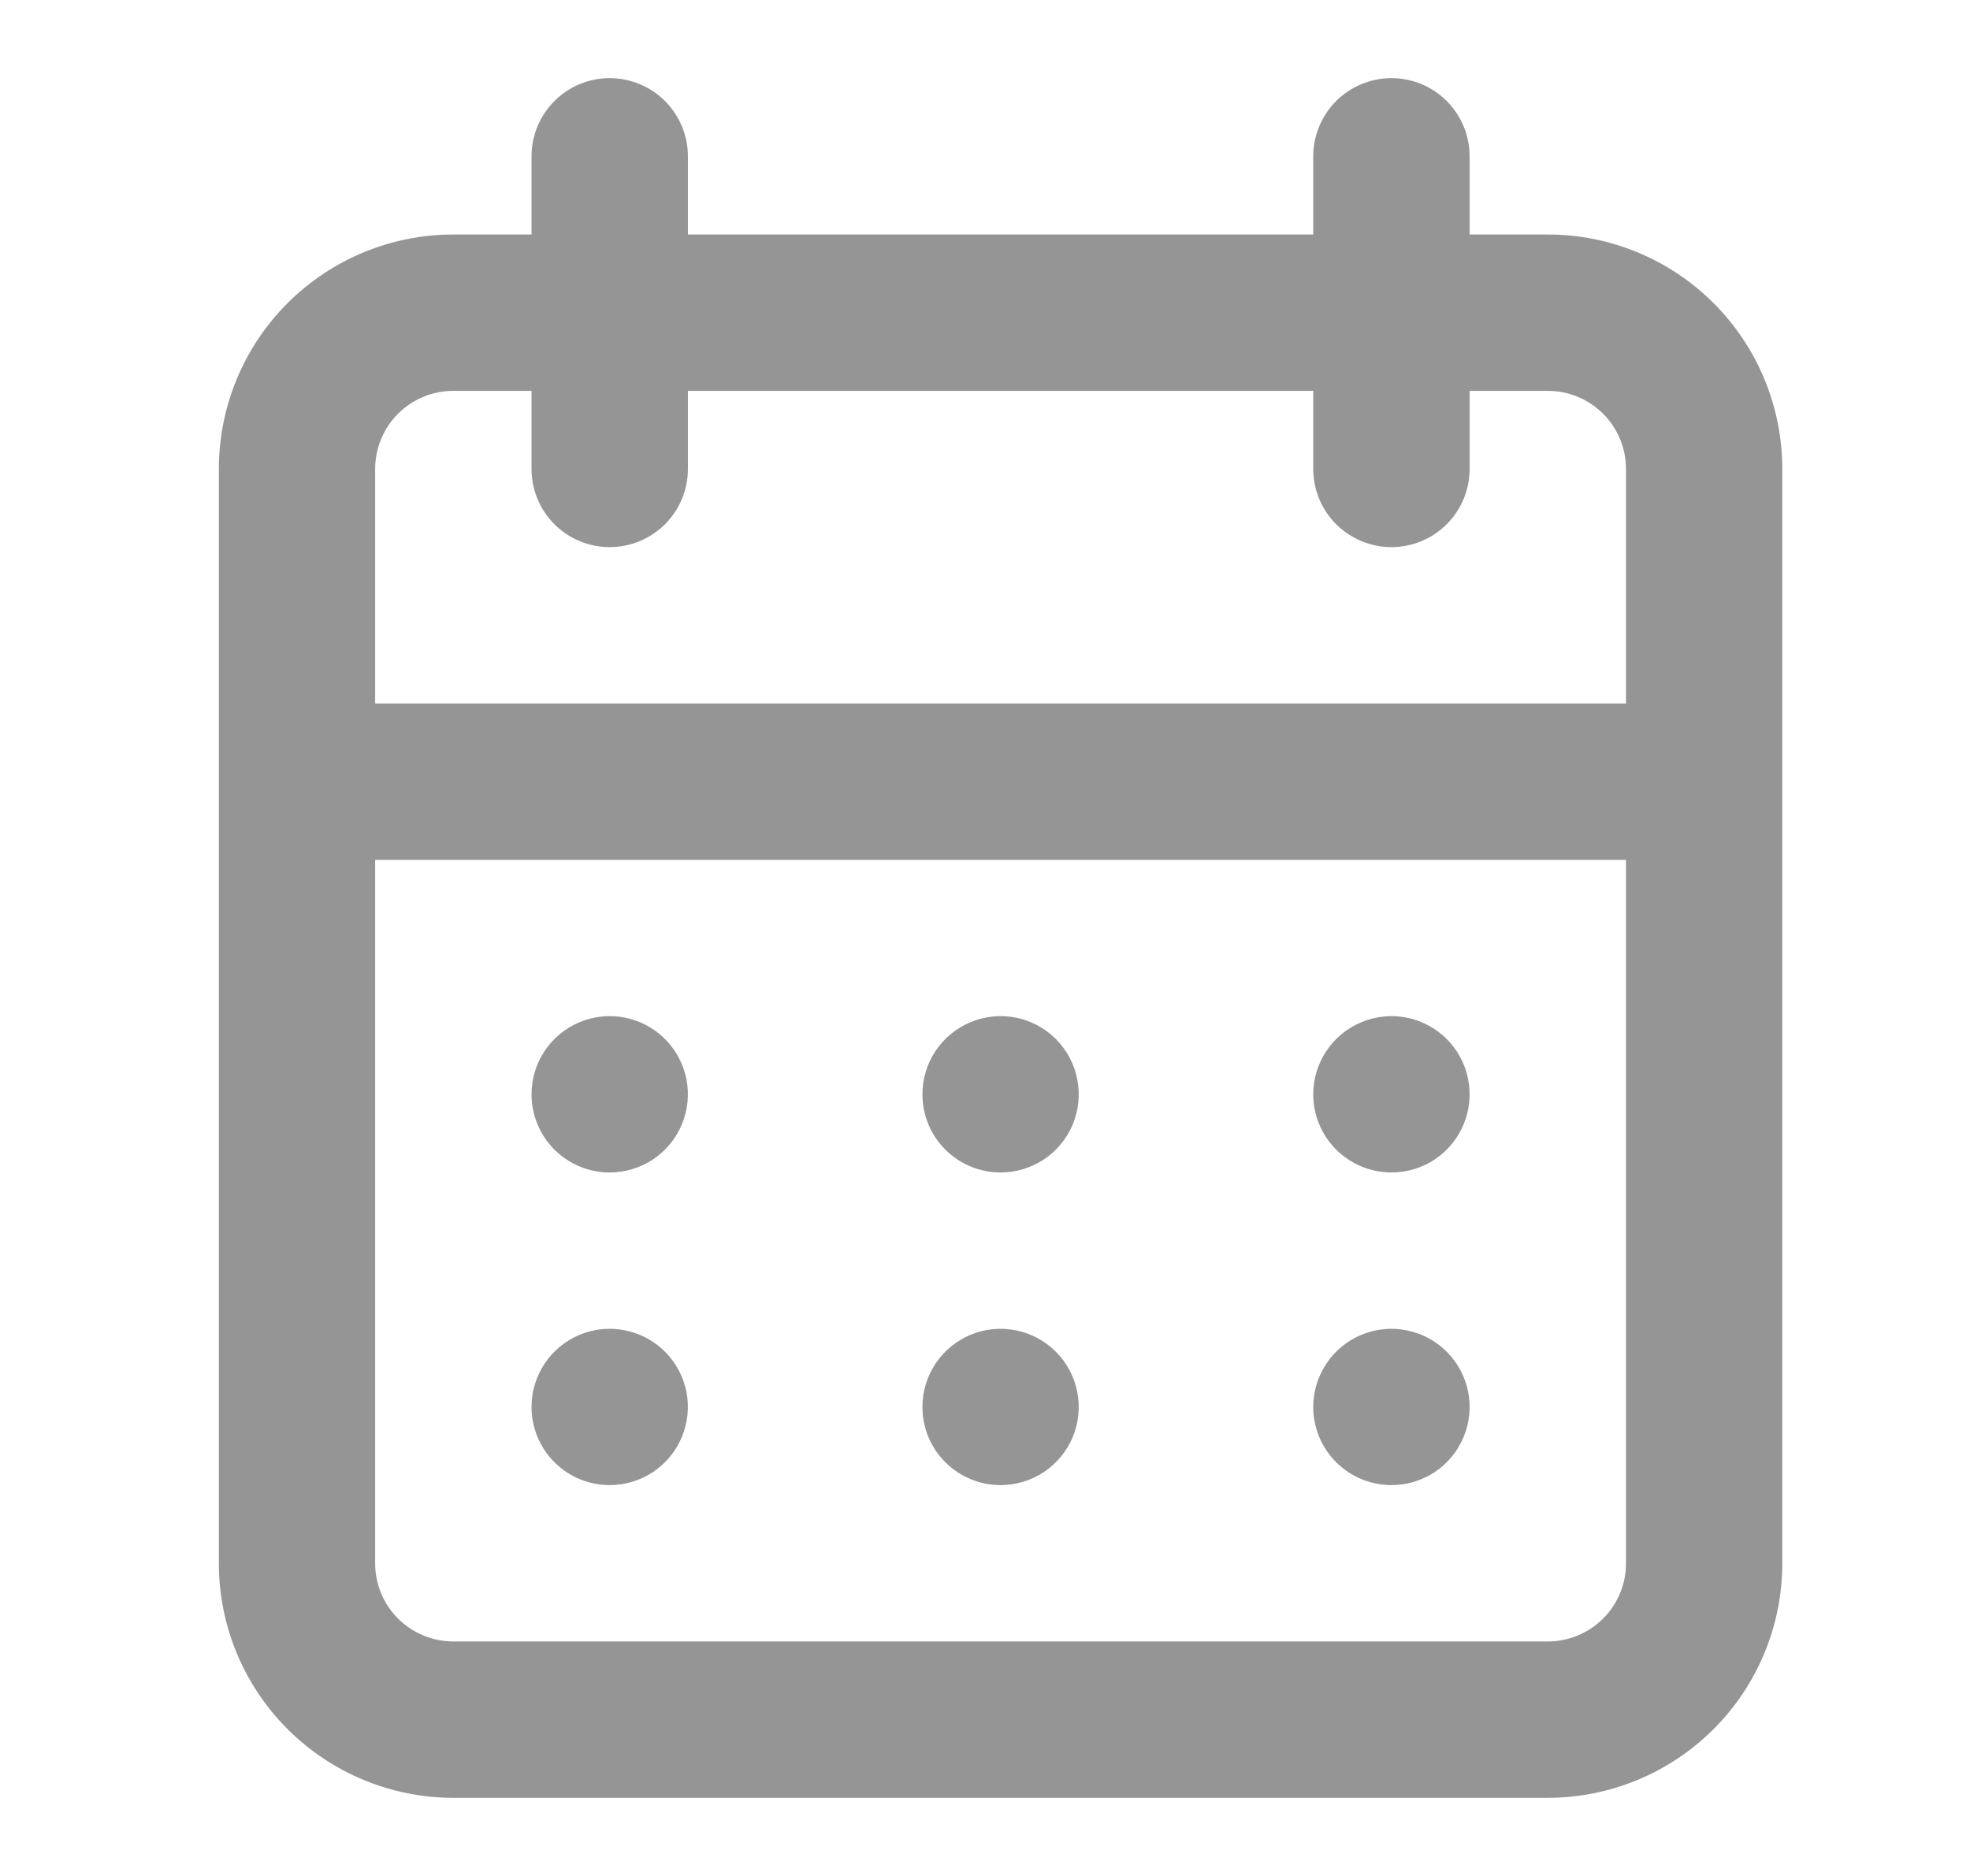 <svg width="21" height="20" viewBox="0 0 21 20" fill="none" xmlns="http://www.w3.org/2000/svg">
<path d="M10.666 15.833C10.831 15.833 10.992 15.784 11.129 15.693C11.266 15.601 11.373 15.471 11.436 15.319C11.499 15.166 11.515 14.999 11.483 14.837C11.451 14.676 11.372 14.527 11.255 14.411C11.139 14.294 10.99 14.215 10.829 14.183C10.667 14.15 10.499 14.167 10.347 14.23C10.195 14.293 10.065 14.4 9.973 14.537C9.882 14.674 9.833 14.835 9.833 15C9.833 15.221 9.92 15.433 10.077 15.589C10.233 15.745 10.445 15.833 10.666 15.833ZM14.833 15.833C14.998 15.833 15.159 15.784 15.296 15.693C15.433 15.601 15.54 15.471 15.602 15.319C15.666 15.166 15.682 14.999 15.65 14.837C15.618 14.676 15.538 14.527 15.422 14.411C15.305 14.294 15.157 14.215 14.995 14.183C14.834 14.15 14.666 14.167 14.514 14.23C14.361 14.293 14.231 14.4 14.14 14.537C14.048 14.674 13.999 14.835 13.999 15C13.999 15.221 14.087 15.433 14.243 15.589C14.4 15.745 14.612 15.833 14.833 15.833ZM14.833 12.5C14.998 12.5 15.159 12.451 15.296 12.36C15.433 12.268 15.54 12.138 15.602 11.986C15.666 11.833 15.682 11.666 15.65 11.504C15.618 11.342 15.538 11.194 15.422 11.077C15.305 10.961 15.157 10.881 14.995 10.849C14.834 10.817 14.666 10.834 14.514 10.897C14.361 10.96 14.231 11.067 14.14 11.204C14.048 11.341 13.999 11.502 13.999 11.667C13.999 11.888 14.087 12.1 14.243 12.256C14.4 12.412 14.612 12.5 14.833 12.5ZM10.666 12.5C10.831 12.5 10.992 12.451 11.129 12.36C11.266 12.268 11.373 12.138 11.436 11.986C11.499 11.833 11.515 11.666 11.483 11.504C11.451 11.342 11.372 11.194 11.255 11.077C11.139 10.961 10.99 10.881 10.829 10.849C10.667 10.817 10.499 10.834 10.347 10.897C10.195 10.96 10.065 11.067 9.973 11.204C9.882 11.341 9.833 11.502 9.833 11.667C9.833 11.888 9.92 12.1 10.077 12.256C10.233 12.412 10.445 12.5 10.666 12.5ZM16.499 2.5H15.666V1.667C15.666 1.446 15.578 1.234 15.422 1.077C15.266 0.921 15.054 0.833 14.833 0.833C14.612 0.833 14.4 0.921 14.243 1.077C14.087 1.234 13.999 1.446 13.999 1.667V2.5H7.333V1.667C7.333 1.446 7.245 1.234 7.089 1.077C6.932 0.921 6.72 0.833 6.499 0.833C6.278 0.833 6.066 0.921 5.91 1.077C5.754 1.234 5.666 1.446 5.666 1.667V2.5H4.833C4.17 2.5 3.534 2.763 3.065 3.232C2.596 3.701 2.333 4.337 2.333 5V16.667C2.333 17.33 2.596 17.965 3.065 18.434C3.534 18.903 4.17 19.167 4.833 19.167H16.499C17.162 19.167 17.798 18.903 18.267 18.434C18.736 17.965 18.999 17.33 18.999 16.667V5C18.999 4.337 18.736 3.701 18.267 3.232C17.798 2.763 17.162 2.5 16.499 2.5ZM17.333 16.667C17.333 16.888 17.245 17.1 17.089 17.256C16.932 17.412 16.72 17.5 16.499 17.5H4.833C4.612 17.5 4.4 17.412 4.243 17.256C4.087 17.1 3.999 16.888 3.999 16.667V9.167H17.333V16.667ZM17.333 7.5H3.999V5C3.999 4.779 4.087 4.567 4.243 4.411C4.4 4.254 4.612 4.167 4.833 4.167H5.666V5C5.666 5.221 5.754 5.433 5.91 5.589C6.066 5.745 6.278 5.833 6.499 5.833C6.72 5.833 6.932 5.745 7.089 5.589C7.245 5.433 7.333 5.221 7.333 5V4.167H13.999V5C13.999 5.221 14.087 5.433 14.243 5.589C14.4 5.745 14.612 5.833 14.833 5.833C15.054 5.833 15.266 5.745 15.422 5.589C15.578 5.433 15.666 5.221 15.666 5V4.167H16.499C16.72 4.167 16.932 4.254 17.089 4.411C17.245 4.567 17.333 4.779 17.333 5V7.5ZM6.499 12.5C6.664 12.5 6.825 12.451 6.962 12.36C7.099 12.268 7.206 12.138 7.269 11.986C7.332 11.833 7.349 11.666 7.317 11.504C7.284 11.342 7.205 11.194 7.089 11.077C6.972 10.961 6.824 10.881 6.662 10.849C6.5 10.817 6.333 10.834 6.18 10.897C6.028 10.96 5.898 11.067 5.806 11.204C5.715 11.341 5.666 11.502 5.666 11.667C5.666 11.888 5.754 12.1 5.91 12.256C6.066 12.412 6.278 12.5 6.499 12.5ZM6.499 15.833C6.664 15.833 6.825 15.784 6.962 15.693C7.099 15.601 7.206 15.471 7.269 15.319C7.332 15.166 7.349 14.999 7.317 14.837C7.284 14.676 7.205 14.527 7.089 14.411C6.972 14.294 6.824 14.215 6.662 14.183C6.5 14.15 6.333 14.167 6.18 14.23C6.028 14.293 5.898 14.4 5.806 14.537C5.715 14.674 5.666 14.835 5.666 15C5.666 15.221 5.754 15.433 5.91 15.589C6.066 15.745 6.278 15.833 6.499 15.833Z" fill="#959595"/>
</svg>
